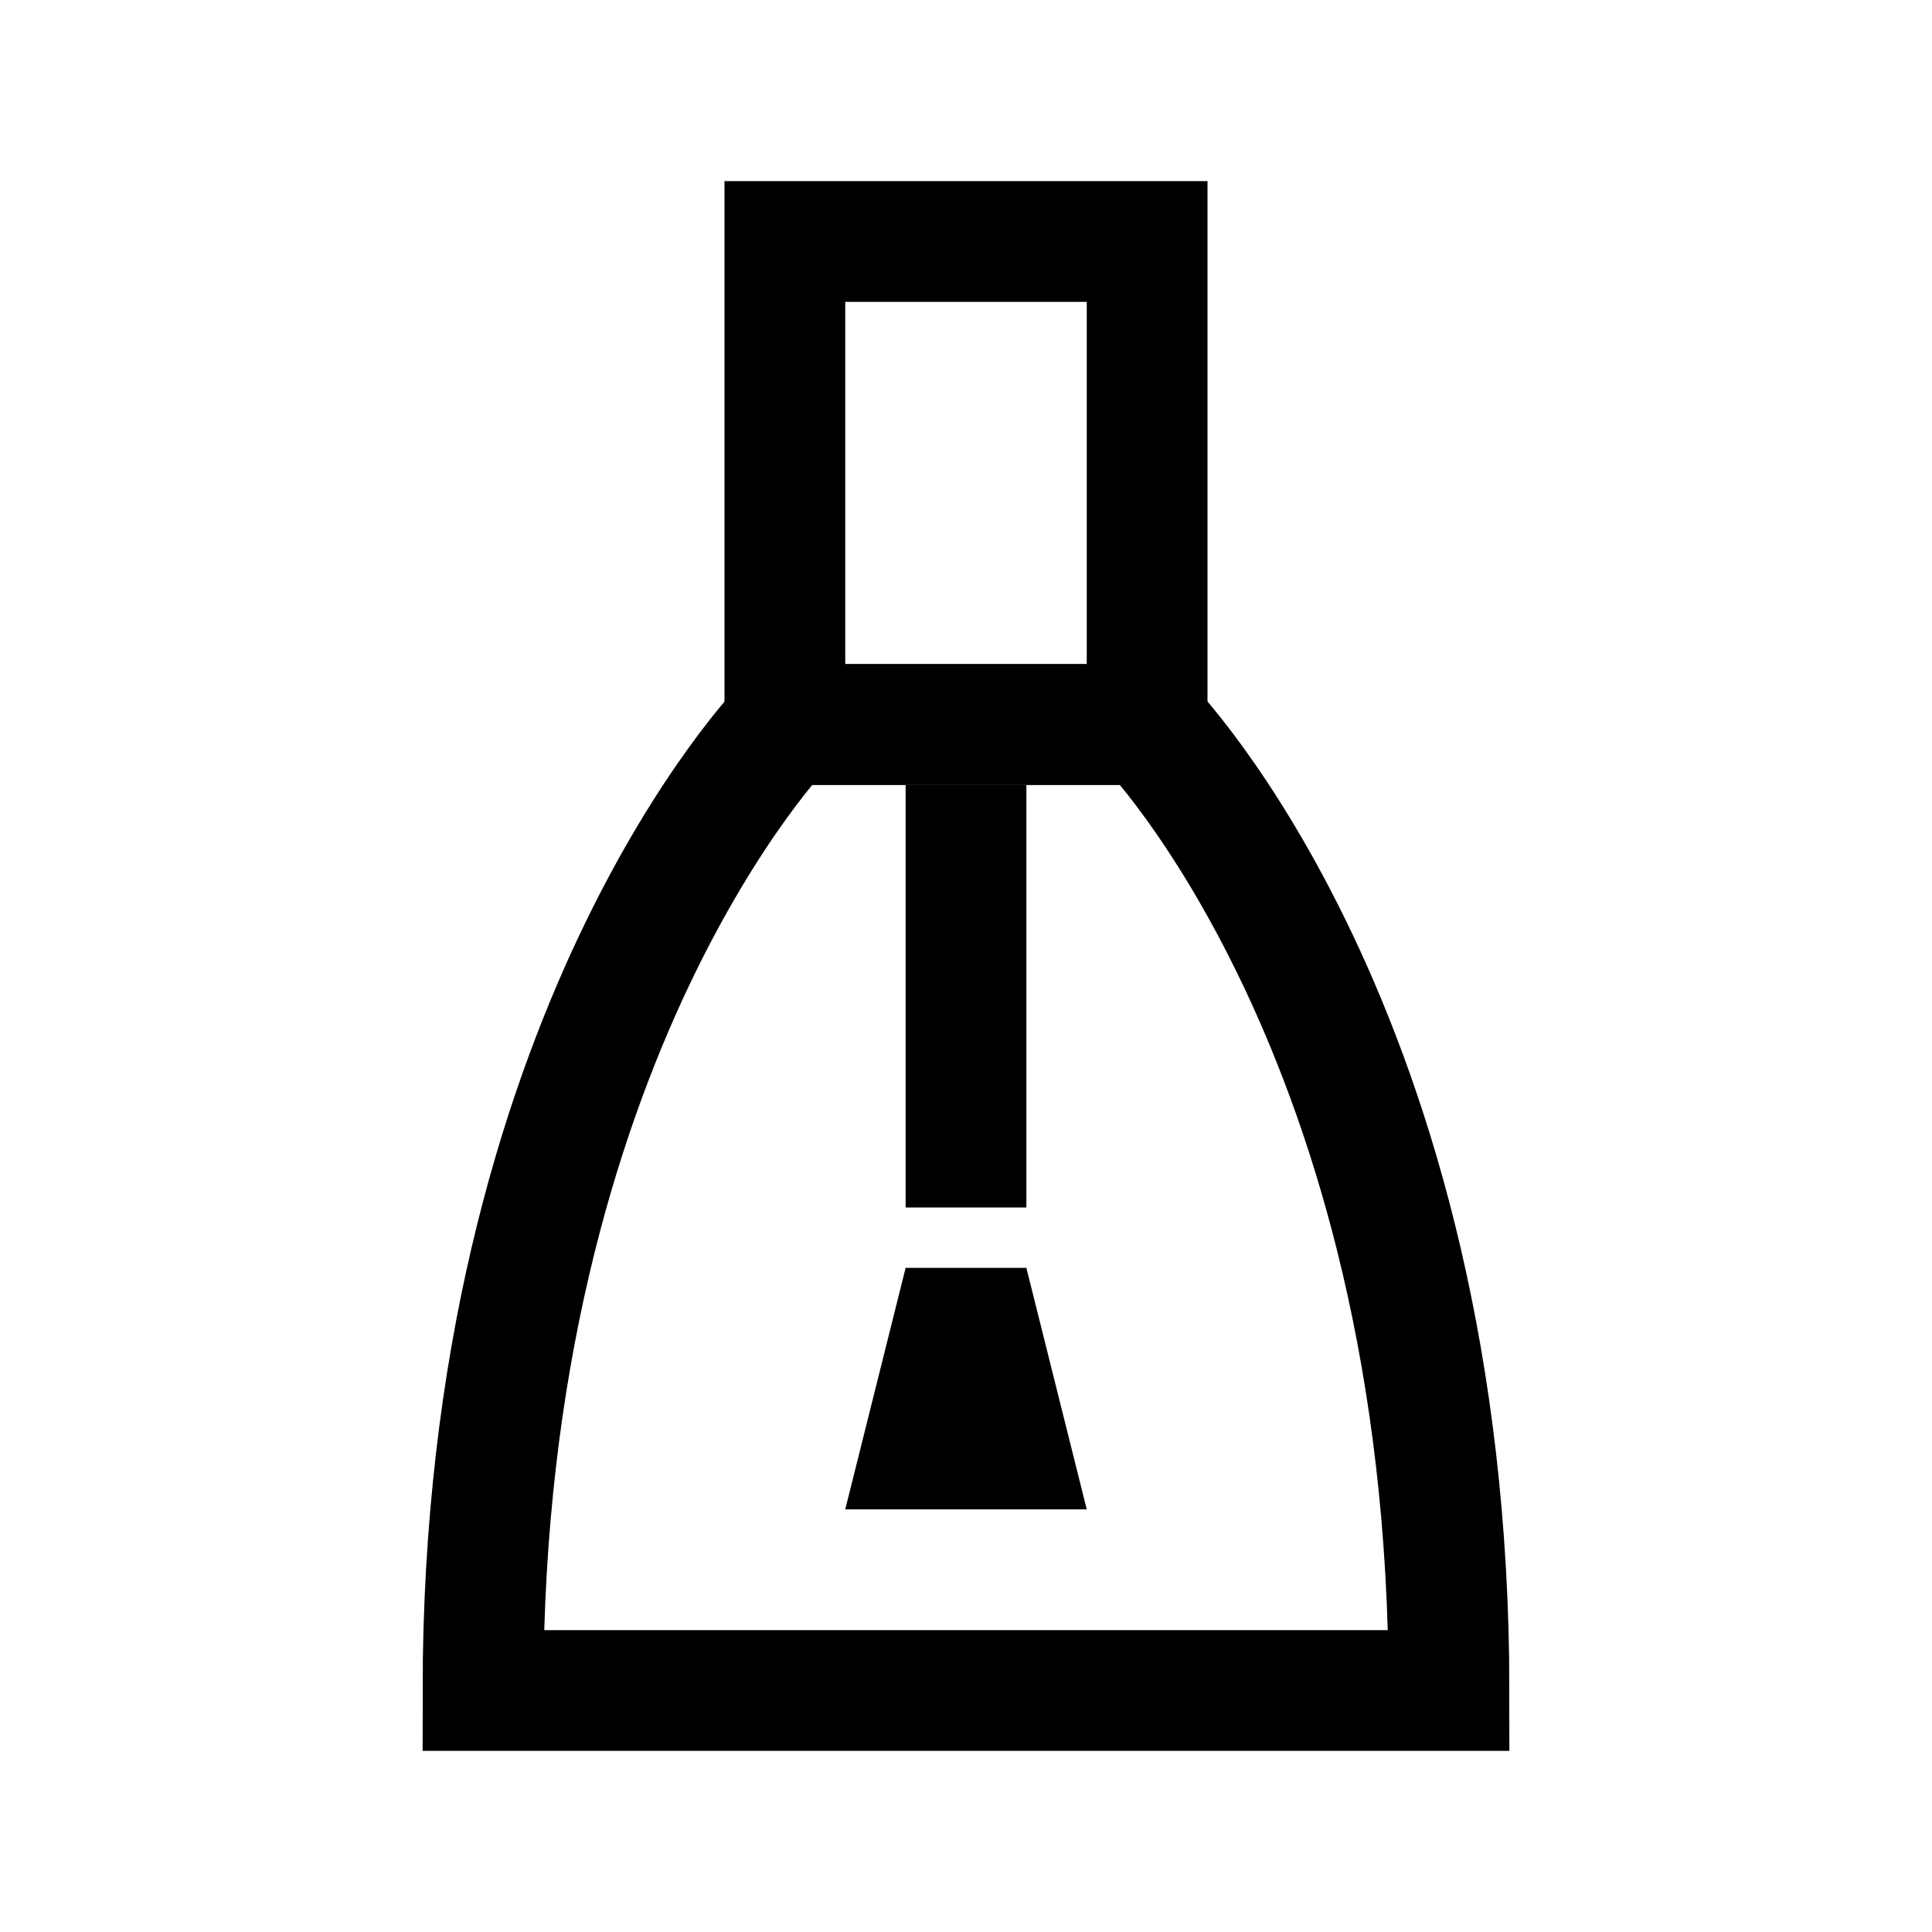 <?xml version="1.0" encoding="iso-8859-1"?>
<!-- Generator: Adobe Illustrator 19.1.1, SVG Export Plug-In . SVG Version: 6.00 Build 0)  -->
<svg version="1.1" id="Layer_1" xmlns="http://www.w3.org/2000/svg" xmlns:xlink="http://www.w3.org/1999/xlink" x="0px" y="0px"
	 viewBox="0 0 32 32" style="enable-background:new 0 0 32 32;" xml:space="preserve">
<path style="fill:none;stroke:#000000;stroke-width:2;stroke-miterlimit:10;" d="M19,12h-6c0,0-5,5.109-5,16h16
	C24,17.084,19,12,19,12z"/>
<rect x="13" y="4" style="fill:none;stroke:#000000;stroke-width:2;stroke-miterlimit:10;" width="6" height="8"/>
<line style="fill:none;stroke:#000000;stroke-width:2;stroke-miterlimit:10;" x1="16" y1="13" x2="16" y2="20"/>
<polygon points="15,21 14,25 18,25 17,21 "/>
</svg>
